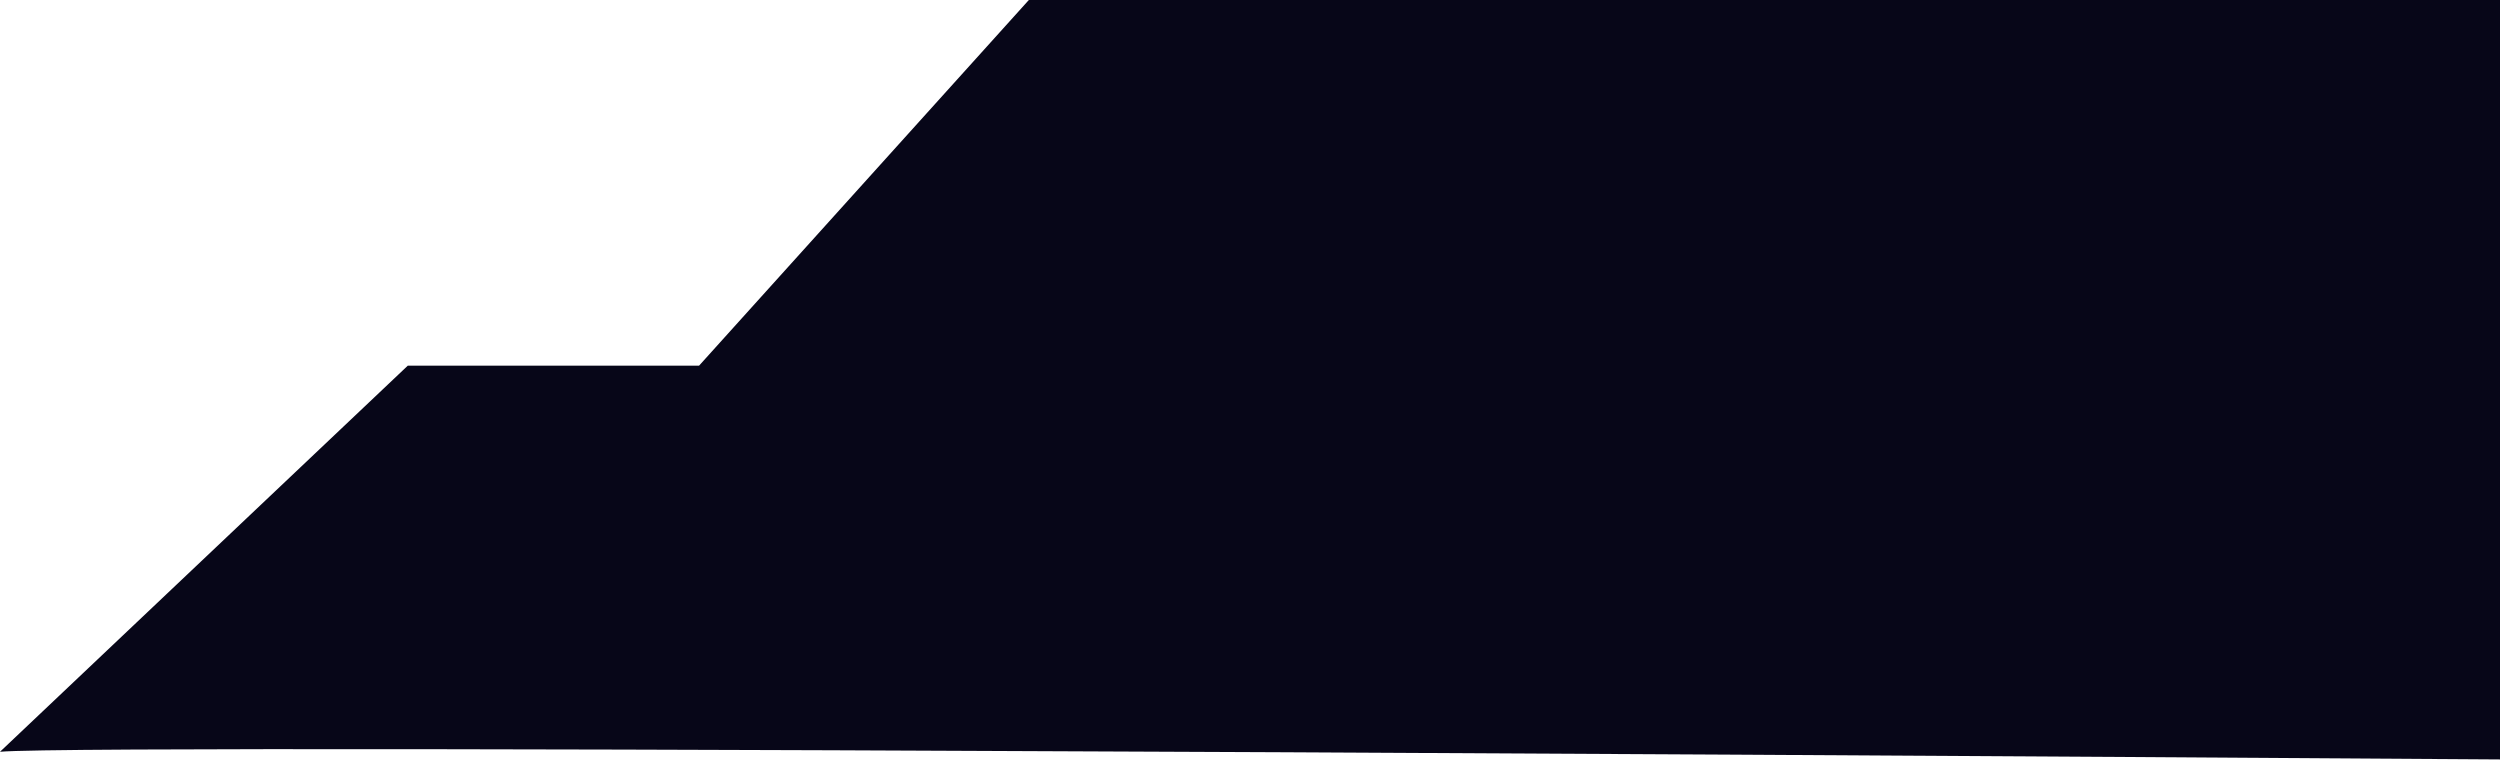 <svg width="390" height="119" viewBox="0 0 390 119" fill="none" xmlns="http://www.w3.org/2000/svg">
<path d="M390 118.473C390 118.473 14.604 115.883 0 117.277L63.611 57.047H109.052L160.5 0H390V118.473Z" fill="#070618"/>
</svg>
